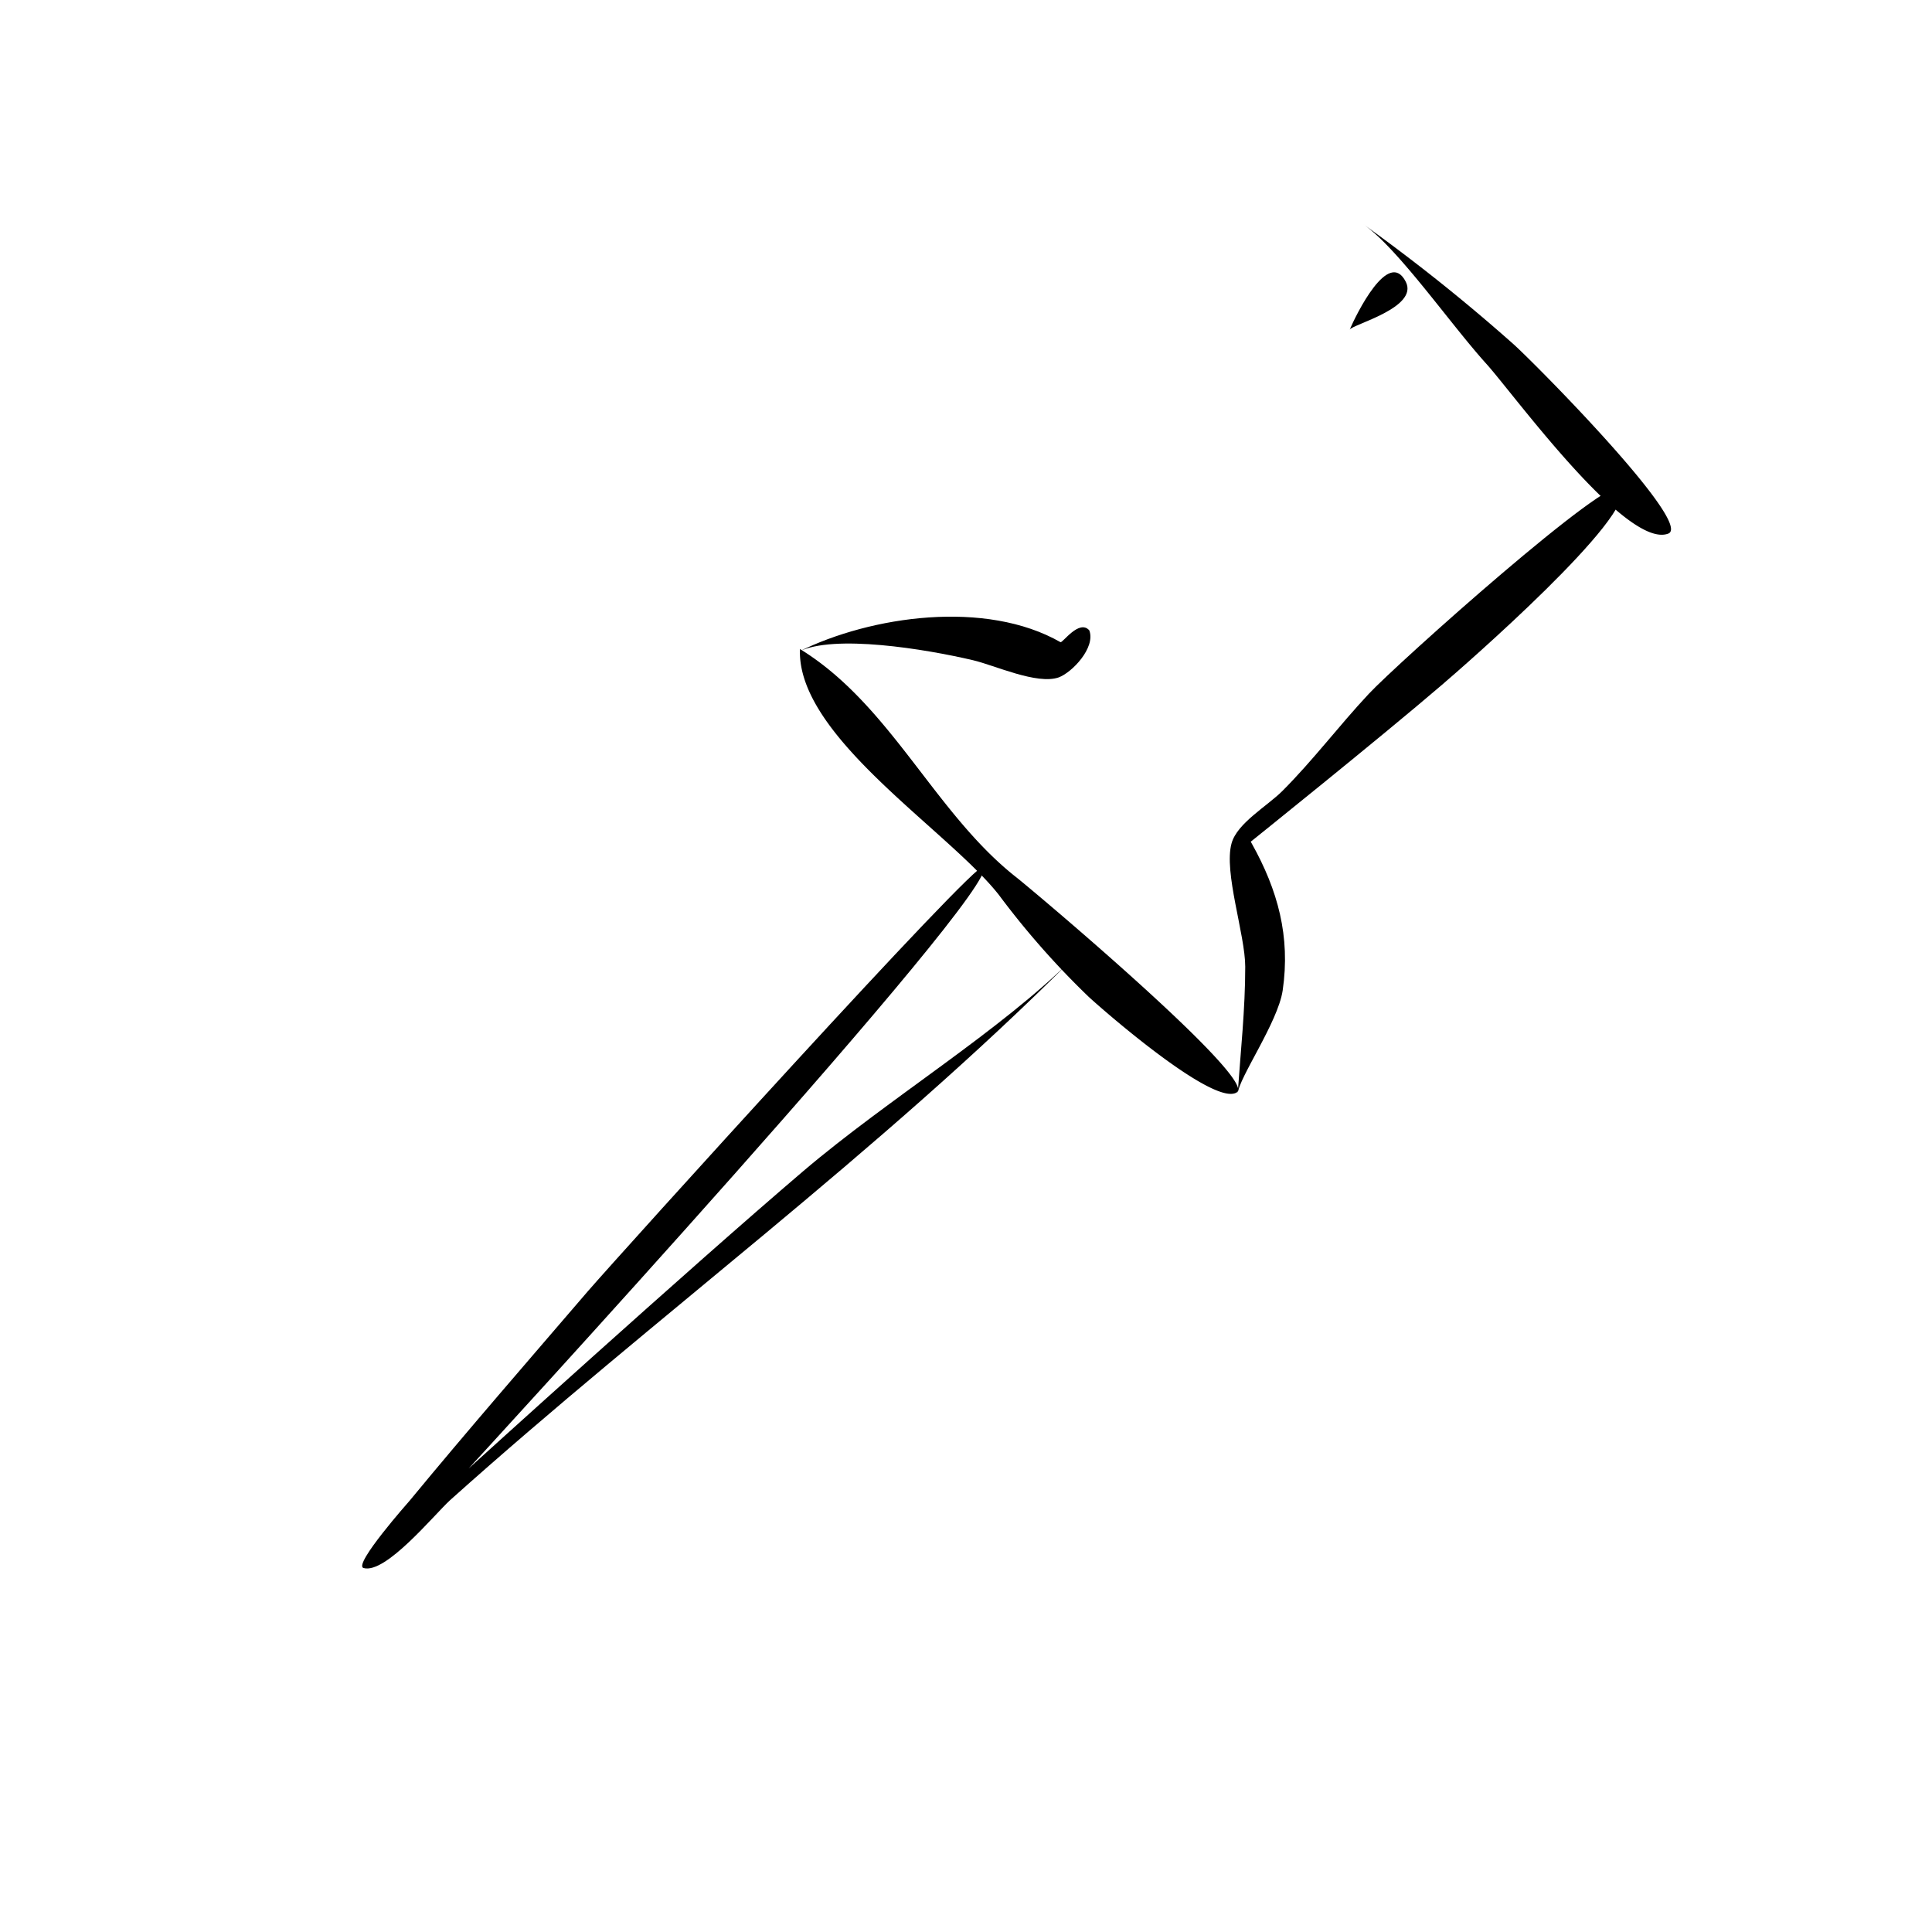<svg xmlns="http://www.w3.org/2000/svg" version="1.1" xmlns:xlink="http://www.w3.org/1999/xlink"
    xmlns:svgjs="http://svgjs.com/svgjs" width="512" height="512" x="0" y="0" viewBox="0 0 256 256"
    style="enable-background:new 0 0 512 512" xml:space="preserve" class="">
    <g>
        <path xmlns="http://www.w3.org/2000/svg"
            d="m106 86c12.06 7.41 17.83 21.73 28.67 30.25 2.24 1.76 31.85 26.67 29.23 28.48-2.94 2-17.46-10.63-19.67-12.67a109.54 109.54 0 0 1 -11.88-13.49c-6.81-8.65-26.82-21.02-26.35-32.57z"
            fill="#000000" data-original="#000000"></path>
        <path xmlns="http://www.w3.org/2000/svg"
            d="m105.81 86.36c9.64-4.78 24.83-6.92 34.71-1.27.26.15 2.48-3.09 3.82-1.56.86 2.29-2.29 5.58-4.06 6.23-2.88 1-8.46-1.6-11.36-2.28-6.29-1.48-18.46-3.48-23.11-1.12z"
            fill="#000000" data-original="#000000"></path>
        <path xmlns="http://www.w3.org/2000/svg"
            d="m178.84 43.68c.86-2 5.17-10.85 7.44-6.33 1.72 3.43-7.13 5.65-7.44 6.33z" fill="#000000"
            data-original="#000000"></path>
        <path xmlns="http://www.w3.org/2000/svg"
            d="m164 144.92c.39-5.61 1-11.18 1-16.82 0-4.25-2.88-12.54-1.81-16.36.74-2.67 4.69-4.9 6.72-6.92 4.06-4.06 7.53-8.68 11.45-12.87 3.73-4 32.21-29.47 33.47-27.29 2.09 3.63-20.95 23.68-23.77 26.09-8.24 7.07-25.33 20.78-25.33 20.78l.13.23c3.46 6.19 5.15 12.32 4.1 19.49-.64 4.24-5.82 11.57-5.96 13.67z"
            fill="#000000" data-original="#000000"></path>
        <path xmlns="http://www.w3.org/2000/svg"
            d="m180.62 29.69a245.25 245.25 0 0 1 19.75 15.76c2.53 2.19 24.15 24 20.67 25.26-5.55 2.08-20.51-18.53-24.08-22.49-4.89-5.41-11.63-15.22-16.34-18.53z"
            fill="#000000" data-original="#000000"></path>
        <path xmlns="http://www.w3.org/2000/svg"
            d="m142.23 126.94c-25.92 25.94-55.34 47.42-82.58 71.83-2.18 2-8.56 9.84-11.48 9-1.43-.42 6.06-8.86 6.1-8.91 7.73-9.37 15.73-18.57 23.63-27.77 4.13-4.77 51.53-57.24 52.46-56.3 2.66 2.66-68.26 79.79-68.26 79.79s29.29-26.58 44.36-39.42c11.34-9.64 26.04-18.5 35.77-28.22z"
            fill="#000000" data-original="#000000"></path>
    </g>
</svg>
